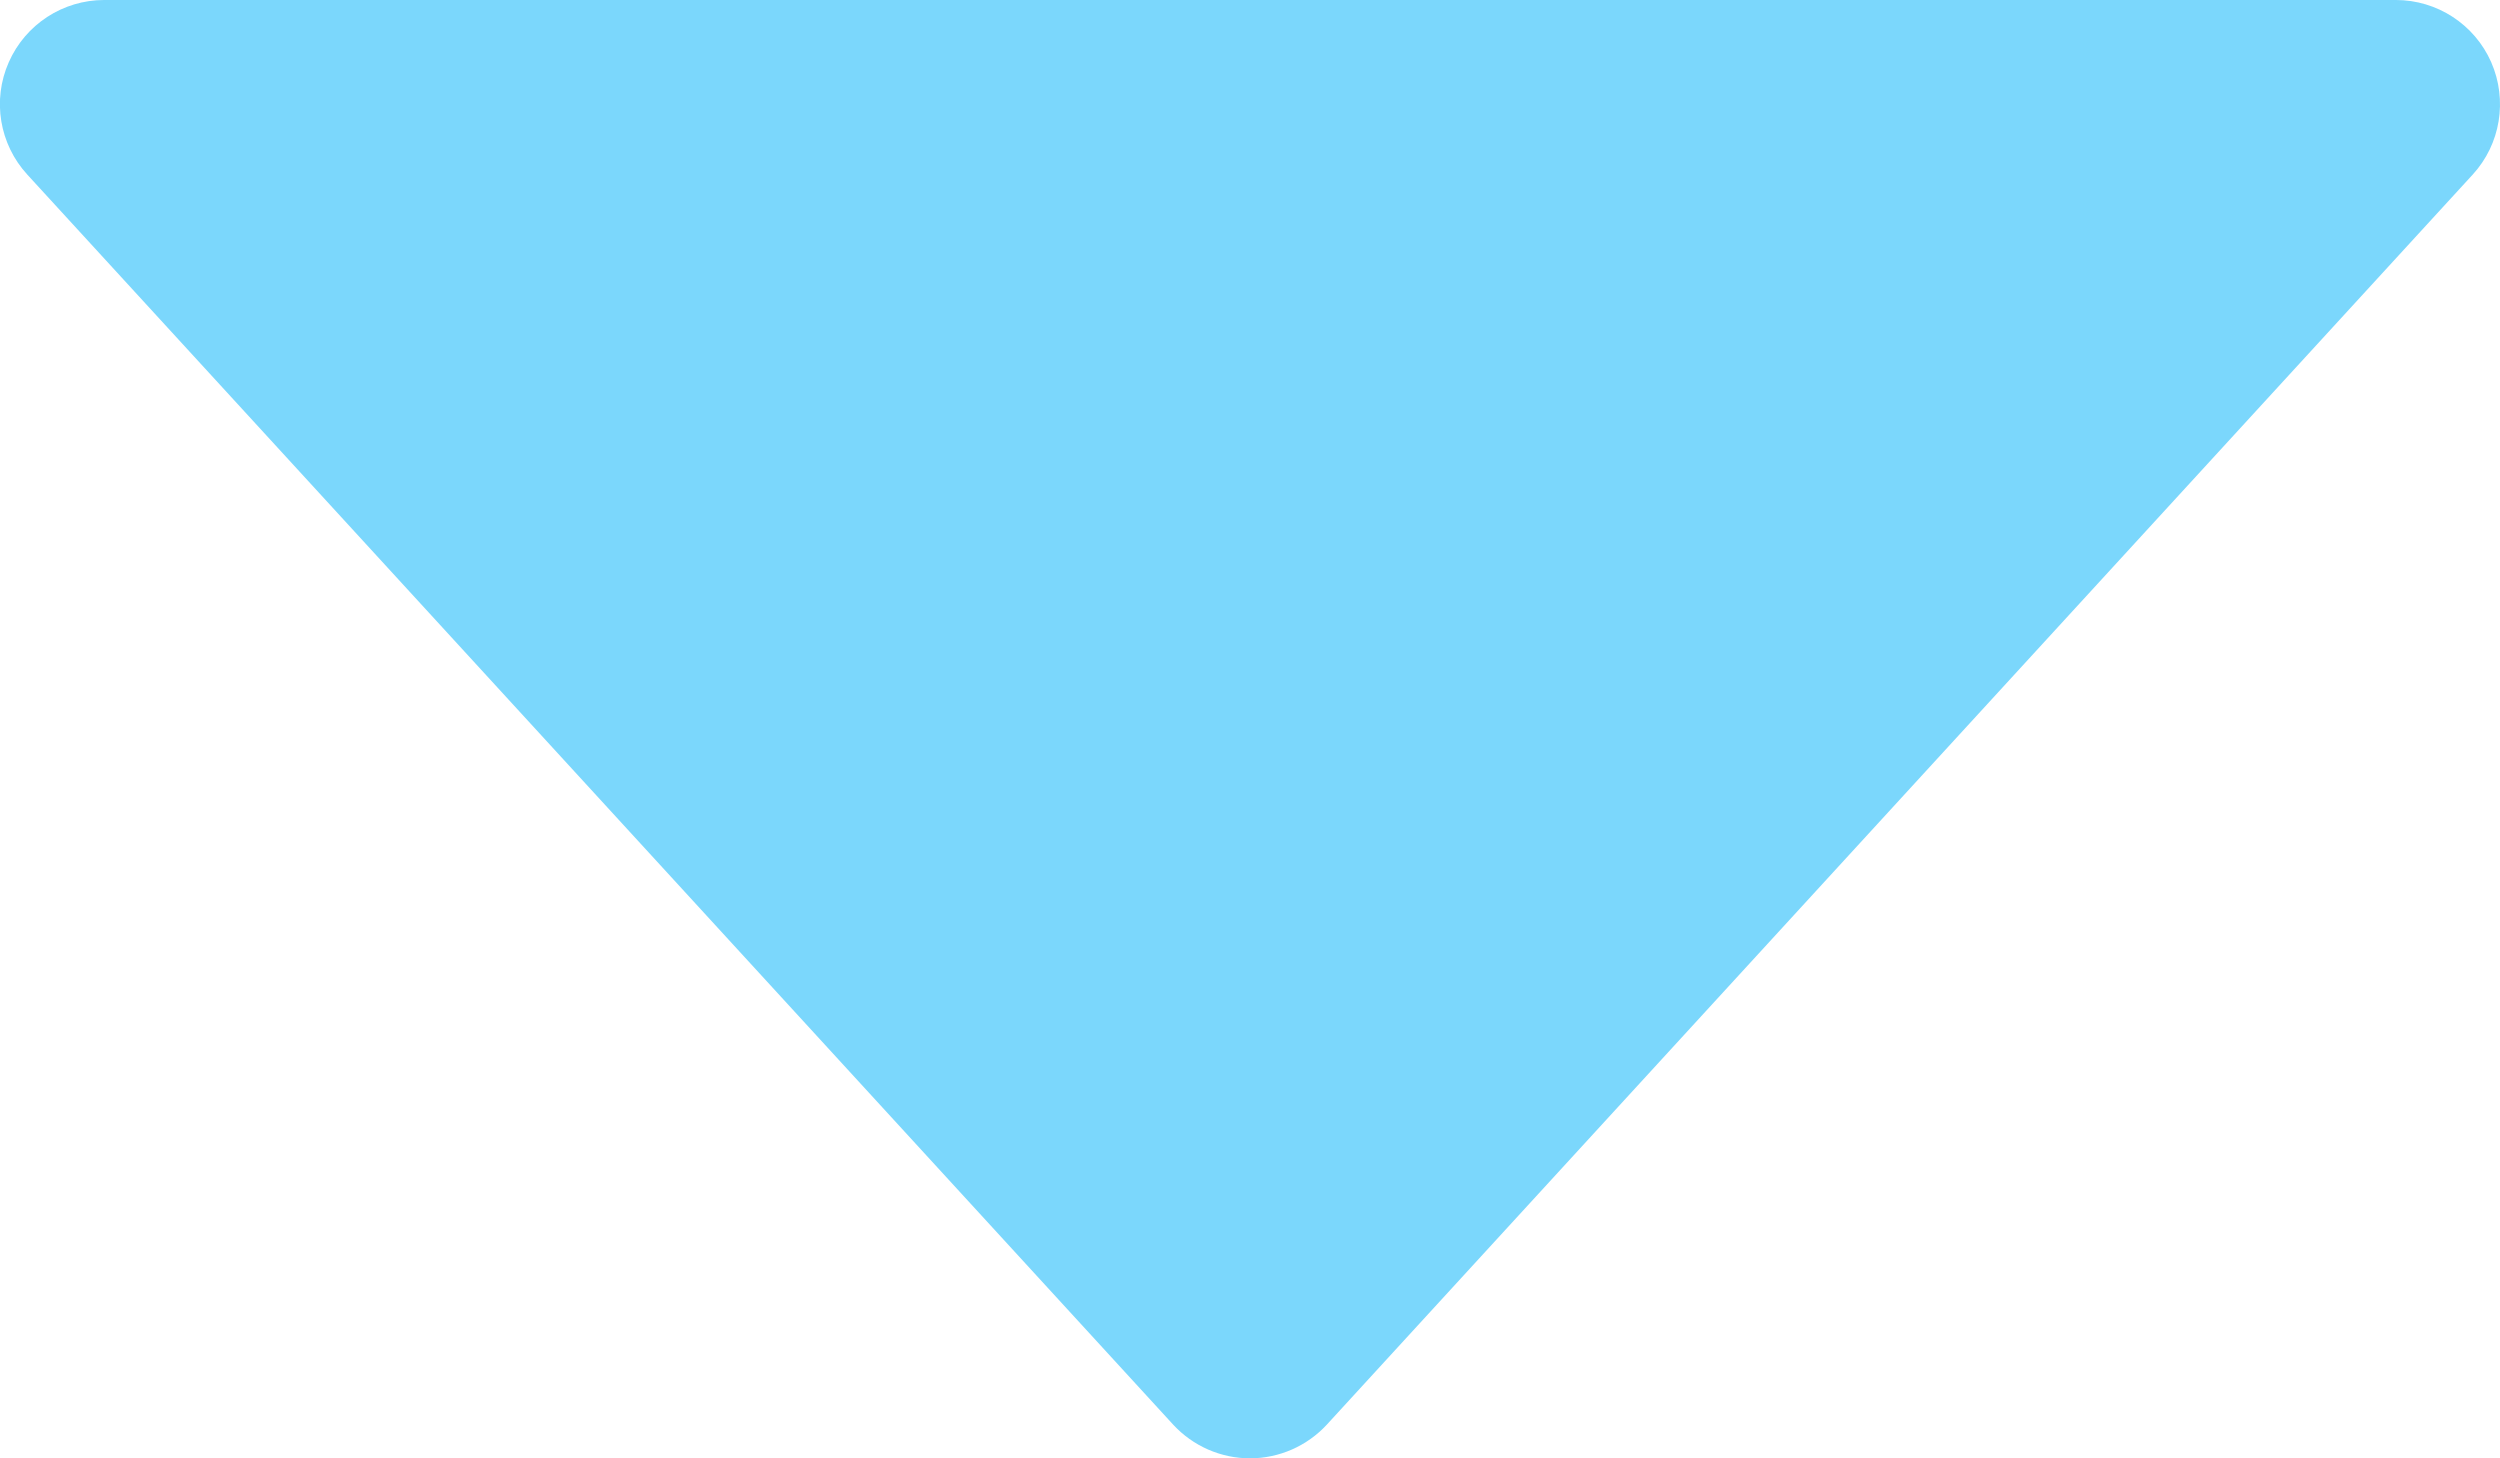 <svg width="12" height="7" viewBox="0 0 12 7" fill="none" xmlns="http://www.w3.org/2000/svg">
<path opacity="0.6" d="M5.631 6.838C5.726 6.941 5.86 7 6 7C6.14 7 6.274 6.941 6.369 6.838L11.869 0.838C12.003 0.692 12.037 0.48 11.958 0.299C11.878 0.117 11.698 2.63778e-08 11.5 4.37123e-08L0.5 1.00536e-06C0.302 1.0227e-06 0.122 0.117 0.042 0.299C-0.038 0.48 -0.003 0.692 0.131 0.838L5.631 6.838Z" fill="#23BCFA"/>
</svg>

